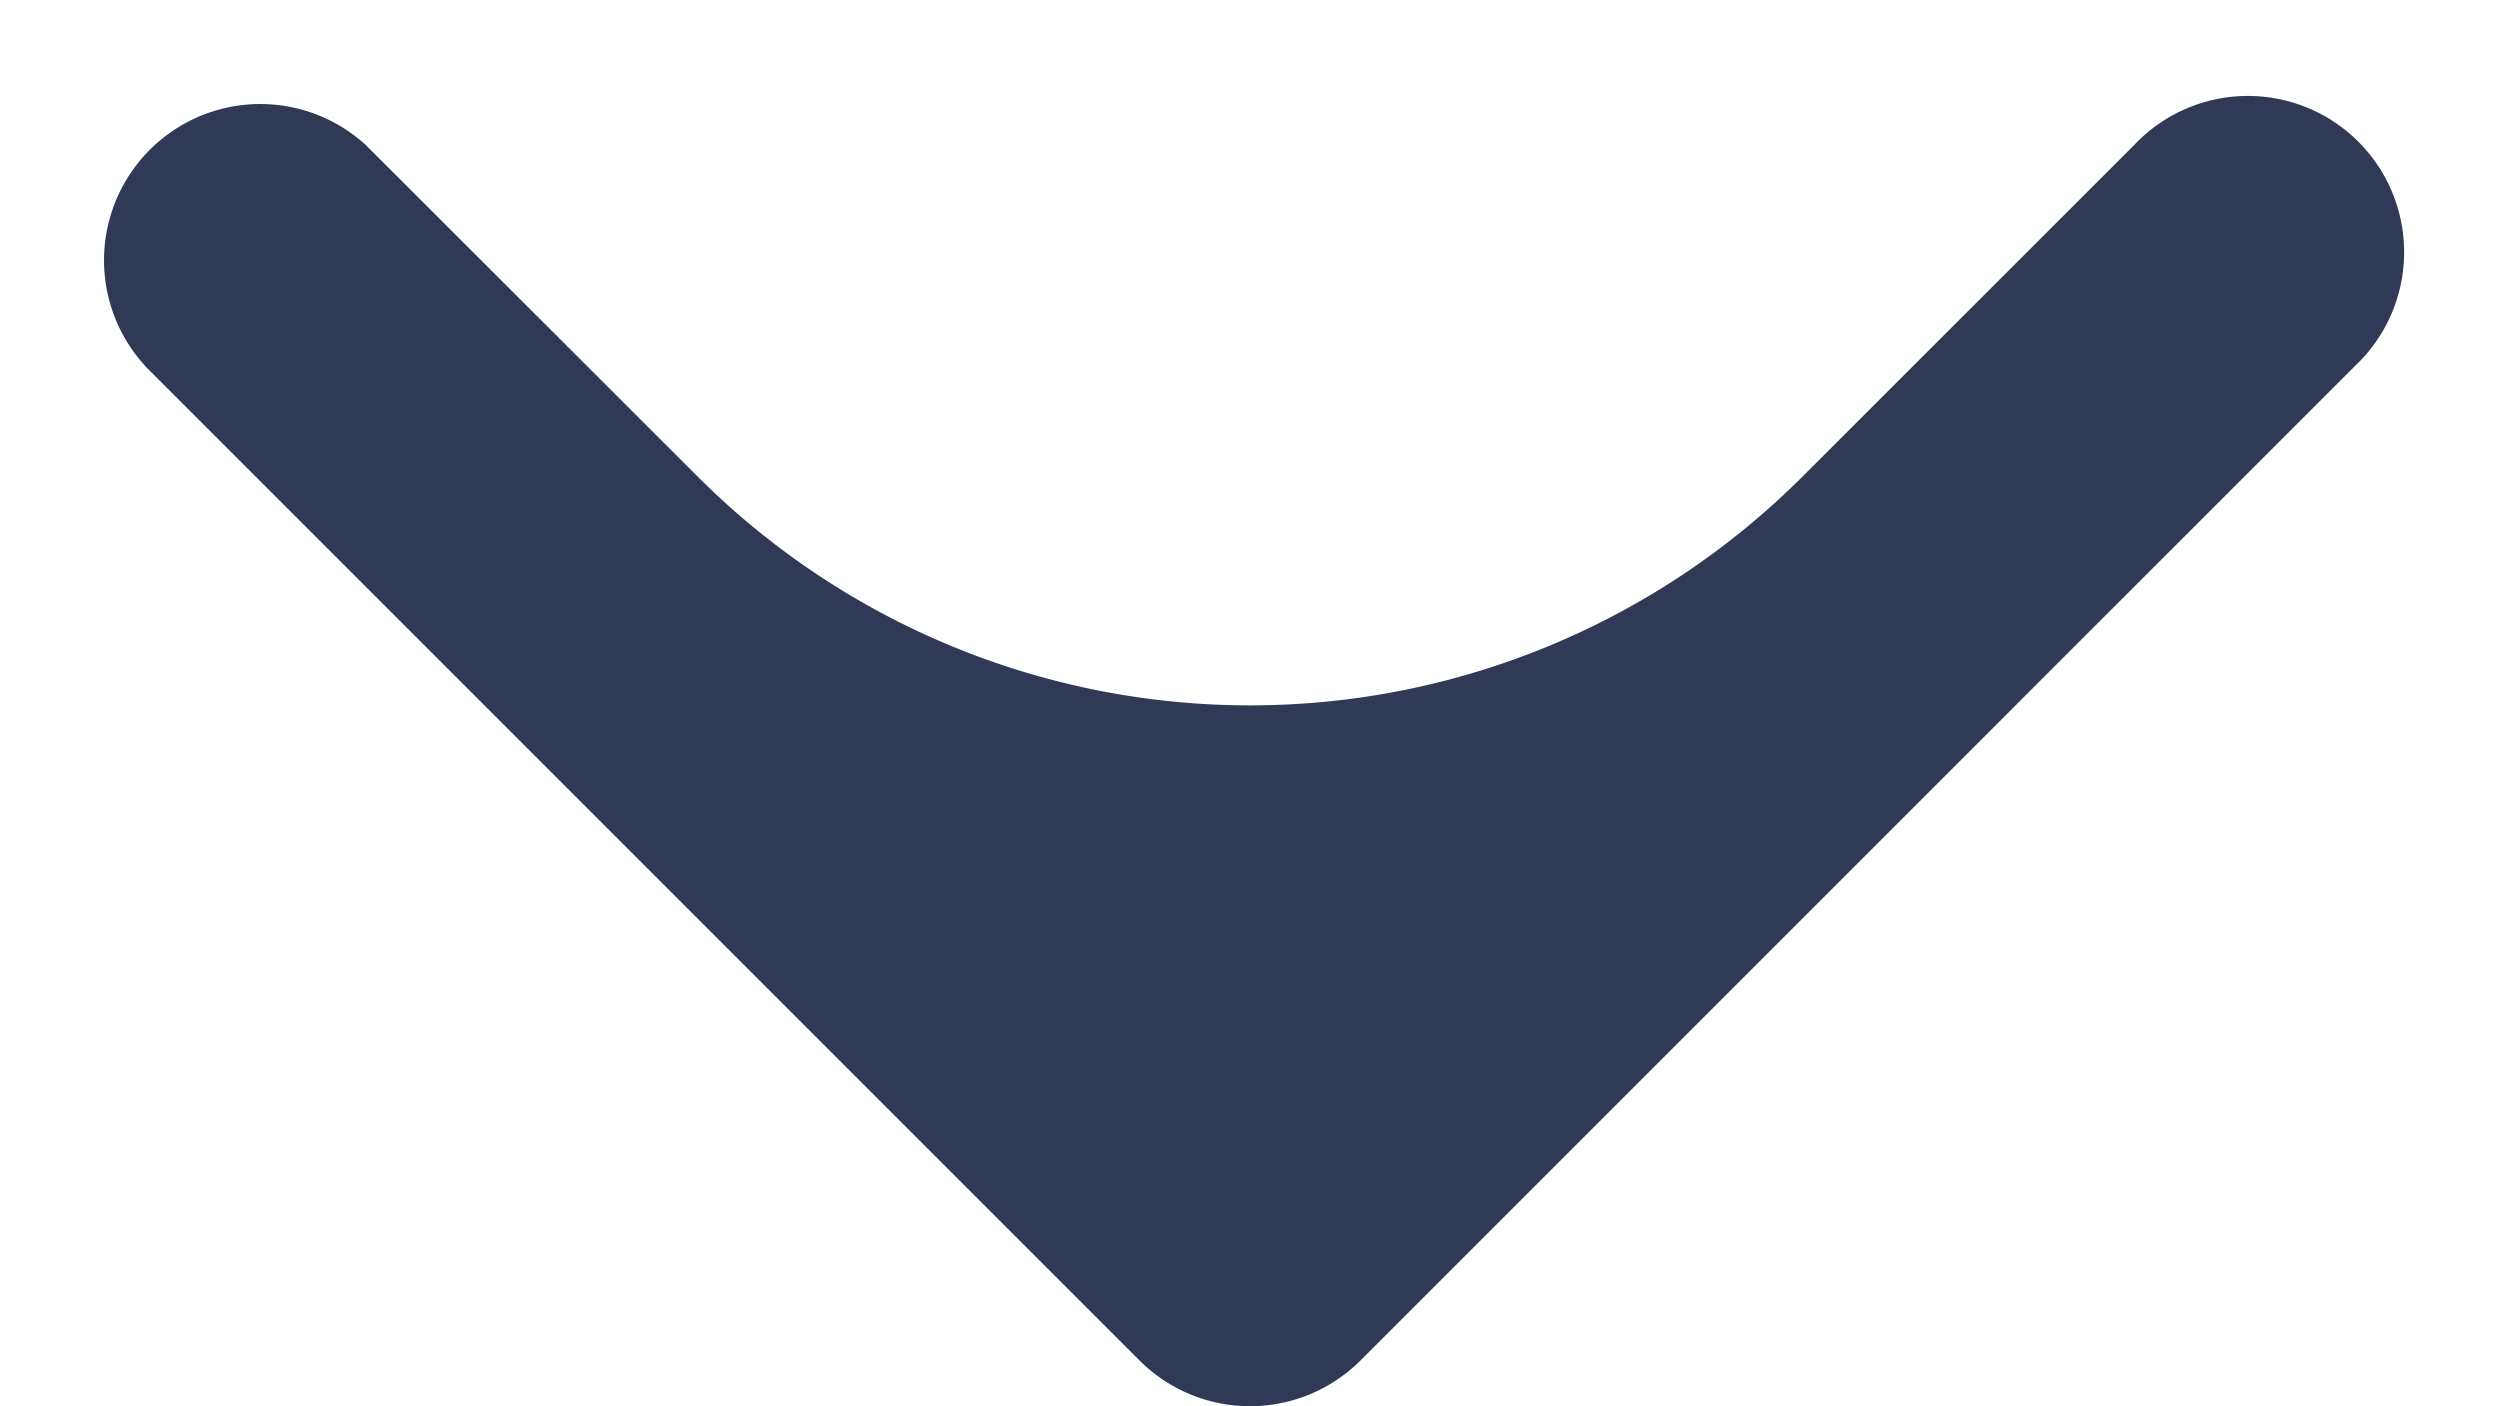 <svg width="16" height="9" fill="none" xmlns="http://www.w3.org/2000/svg"><path fill-rule="evenodd" clip-rule="evenodd" d="M.929 2.343l6.364 6.364a1 1 0 001.414 0l6.364-6.364A1 1 0 1013.657.93l-2.121 2.12a5 5 0 01-7.071 0L2.343.93A1 1 0 00.93 2.343z" fill="#303956"/></svg>